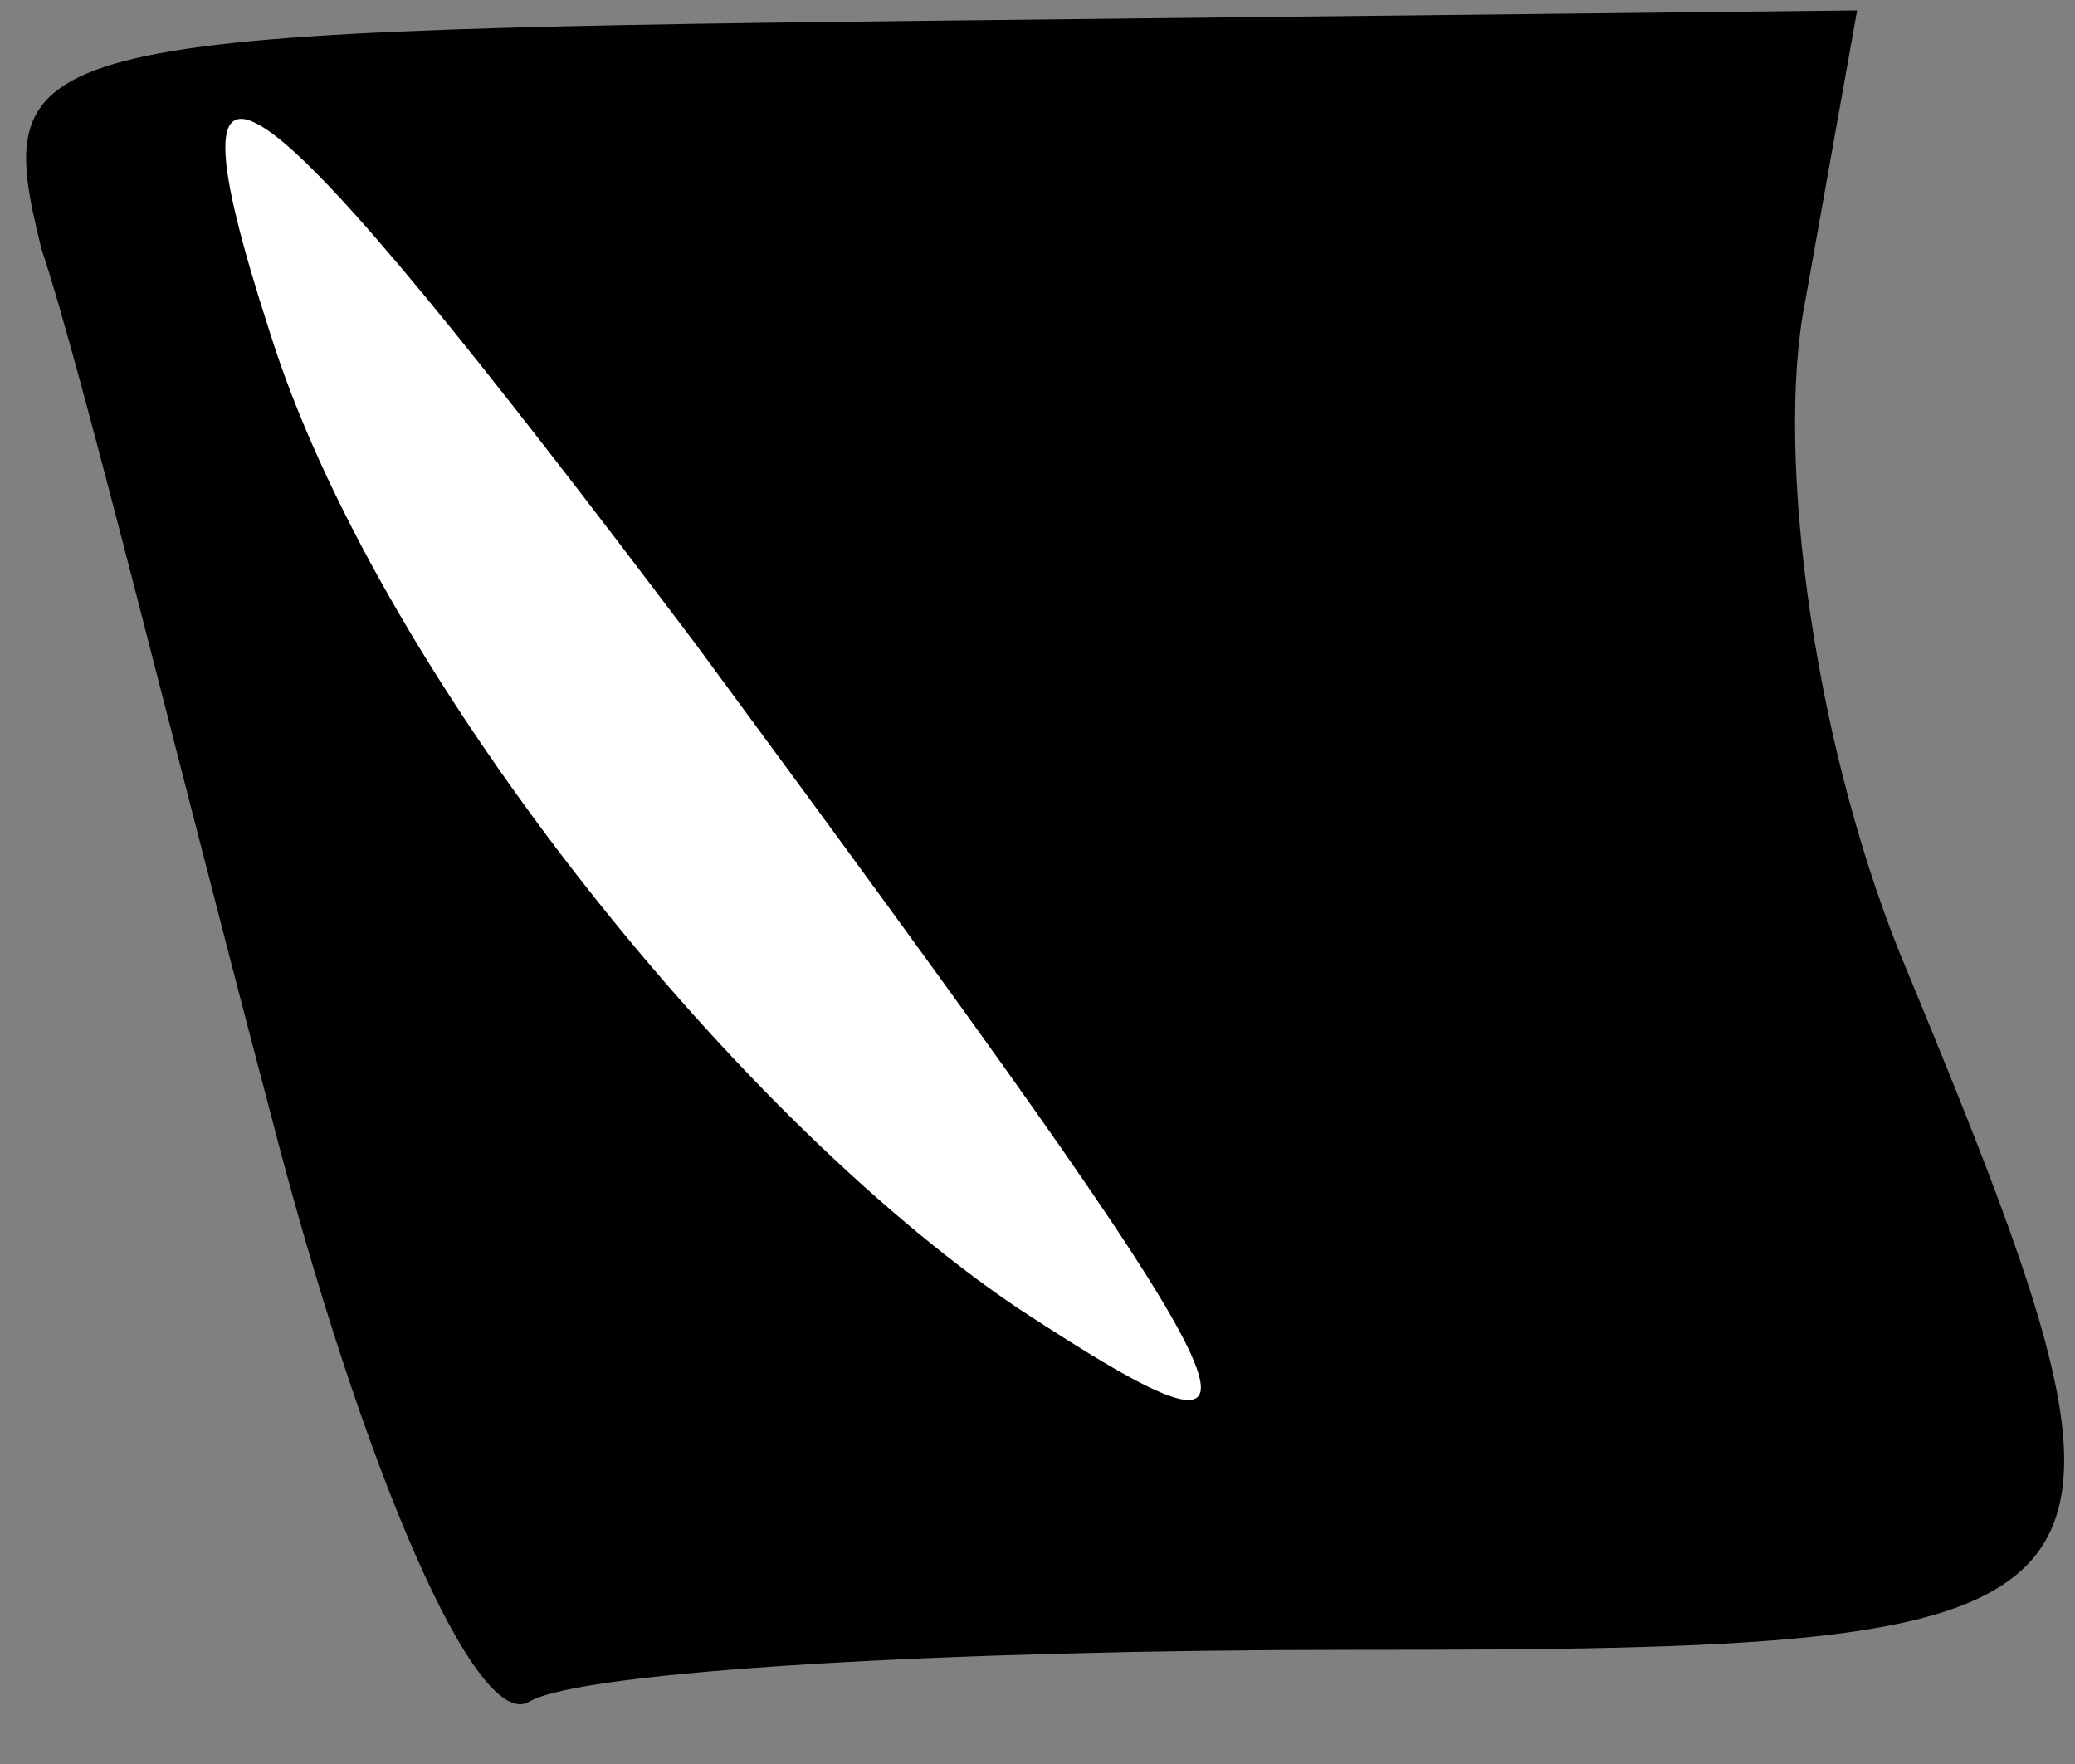 <?xml version="1.0" standalone="no"?>
<!DOCTYPE svg PUBLIC "-//W3C//DTD SVG 20010904//EN"
 "http://www.w3.org/TR/2001/REC-SVG-20010904/DTD/svg10.dtd">
<svg version="1.0" xmlns="http://www.w3.org/2000/svg"
 width="20pt" height="17pt" viewBox="0 0 20 17"
 preserveAspectRatio="xMidYMid meet">
<rect x="0" y="0" width="20" height="17" fill="#808080" stroke="none"/>
<g transform="translate(0,17) scale(0.1,-0.1)"
fill="#000000" stroke="none">
<path fill="#000000" stroke="none" d="M4 146 c4 -12 13 -49 22 -83 9 -35 20
-60 25 -57 5 3 41 5 79 5 78 0 80 2 54 65 -9 21 -13 50 -10 65 l5 28 -90 -1
c-87 -1 -90 -2 -85 -22z"/>
<path fill="#ffffff" stroke="none" d="M67 108 c56 -76 60 -83 31 -64 -28 19
-62 62 -72 94 -11 34 -2 27 41 -30z"/>
</g>
</svg>
